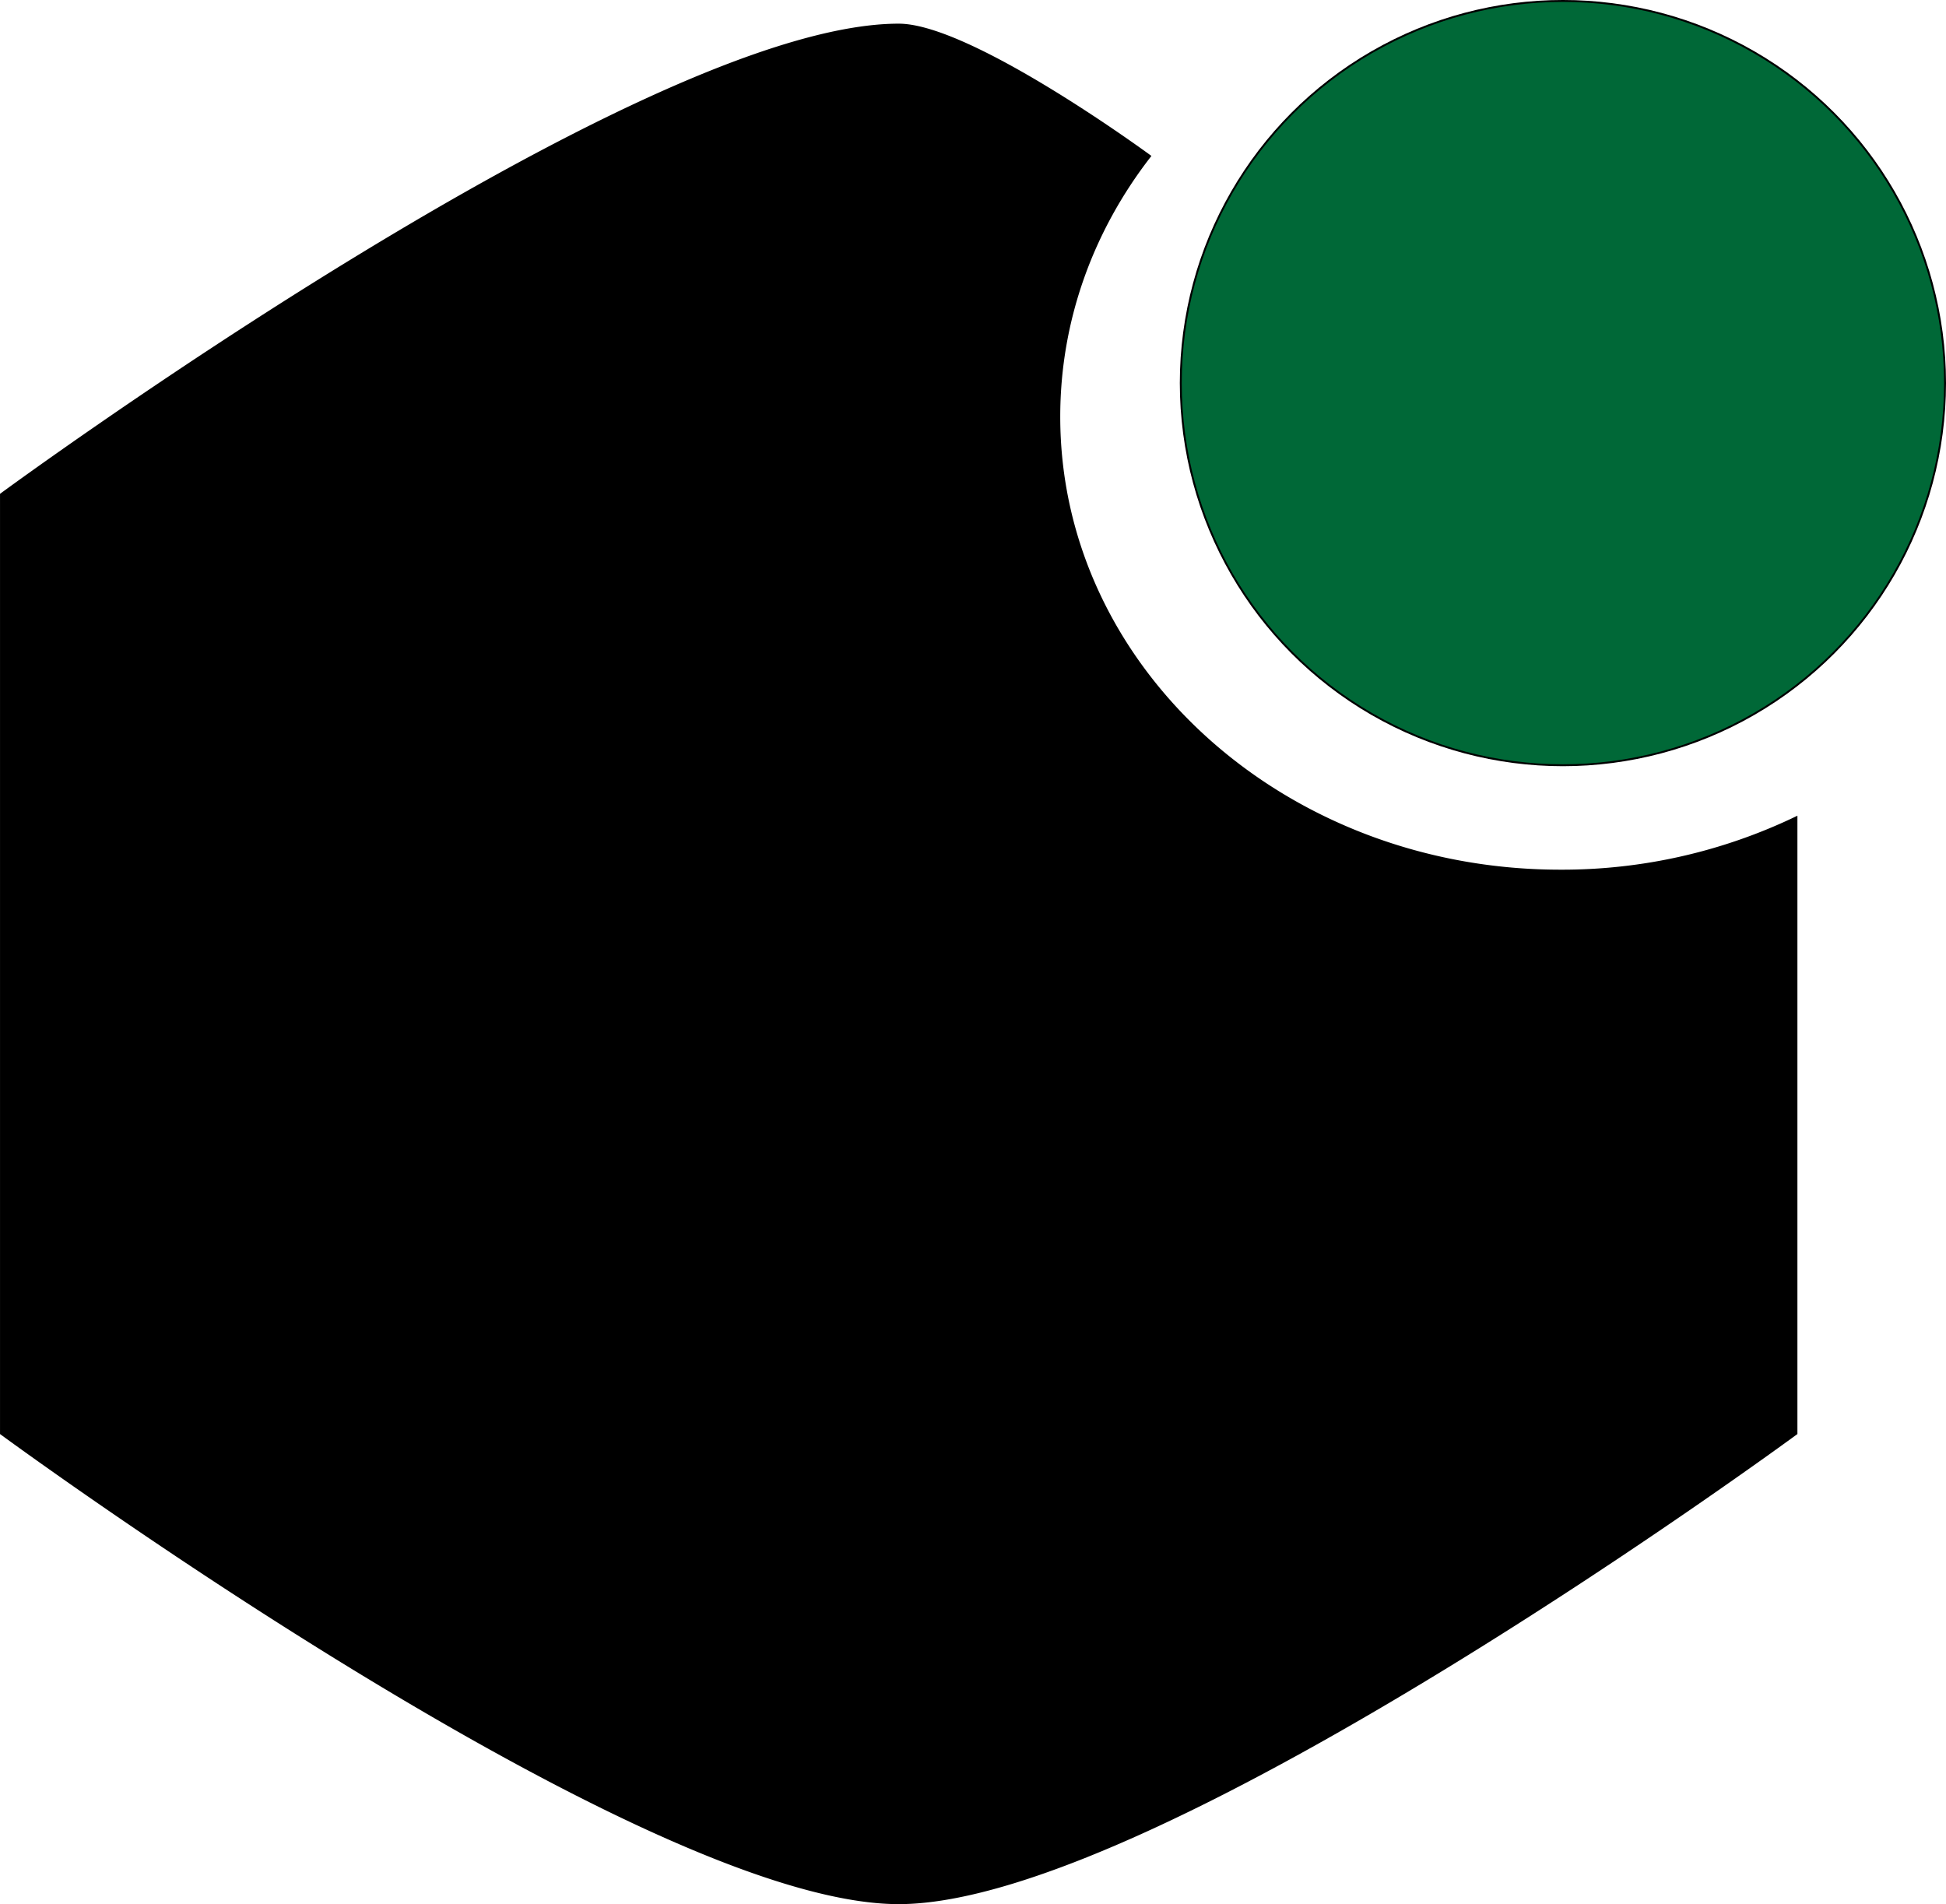 <svg id="Layer_1" data-name="Layer 1" xmlns="http://www.w3.org/2000/svg" viewBox="0 0 1020.37 998.4"><defs><style>.cls-1,.cls-2{stroke:#000;stroke-miterlimit:10;}.cls-2{fill:#006837;}</style></defs><path class="cls-1" d="M1130.6,994c-145.08,0-262.68-106.56-262.68-238,0-50.85,17.61-98,47.6-136.64,0,0-93.75-68.95-131.8-68.95C647.83,550.44,313,796.68,313,796.68v492.48S647.83,1535.4,783.72,1535.4s470.73-246.24,470.73-246.24V966A283.33,283.33,0,0,1,1130.6,994Z" transform="translate(-312.49 -537.5)"/><circle class="cls-2" cx="819.5" cy="200.87" r="200.37"/></svg>